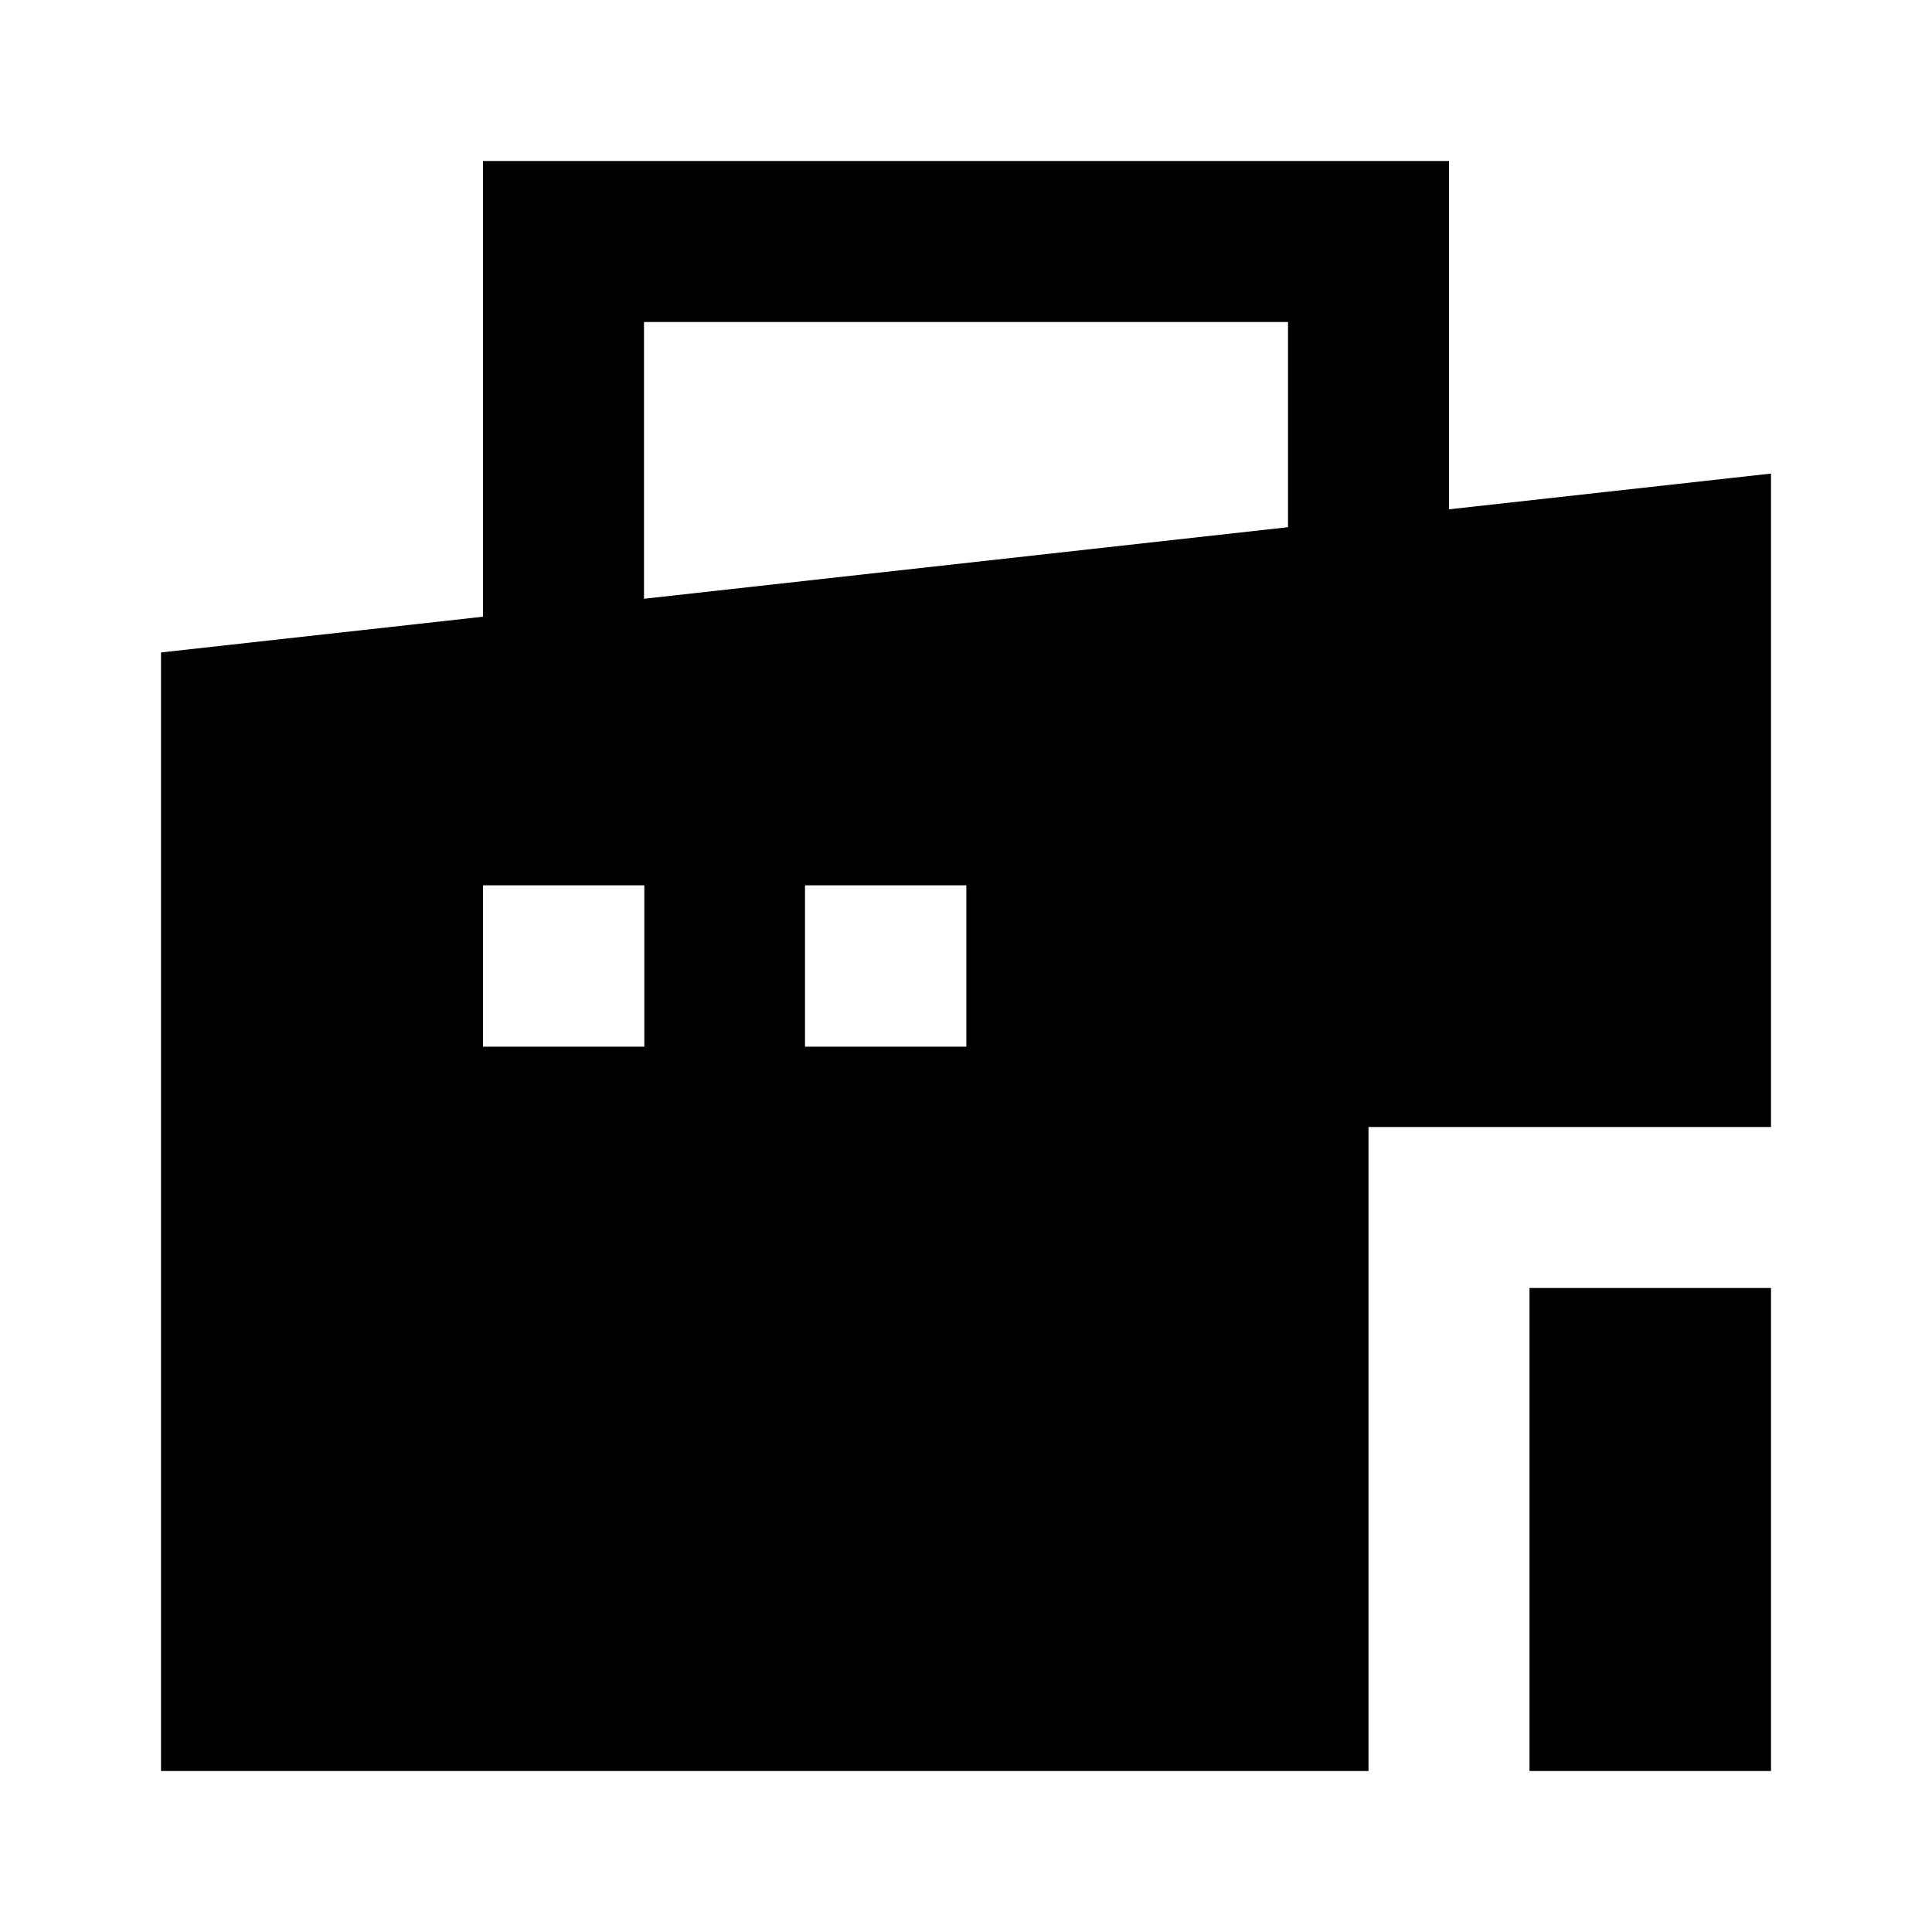 <svg xmlns="http://www.w3.org/2000/svg" width="3em" height="3em" viewBox="0 0 24 24"><path fill="currentColor" d="M6 2h12v4.327l4-.444V14h-5v8H2V8.105l4-.444zm2 5.438l8-.889V4H8zm-2 3.56v2.004h2.004v-2.004zm4 0v2.004h2.004v-2.004z"/><path fill="currentColor" d="M19 22h3v-6h-3z"/></svg>